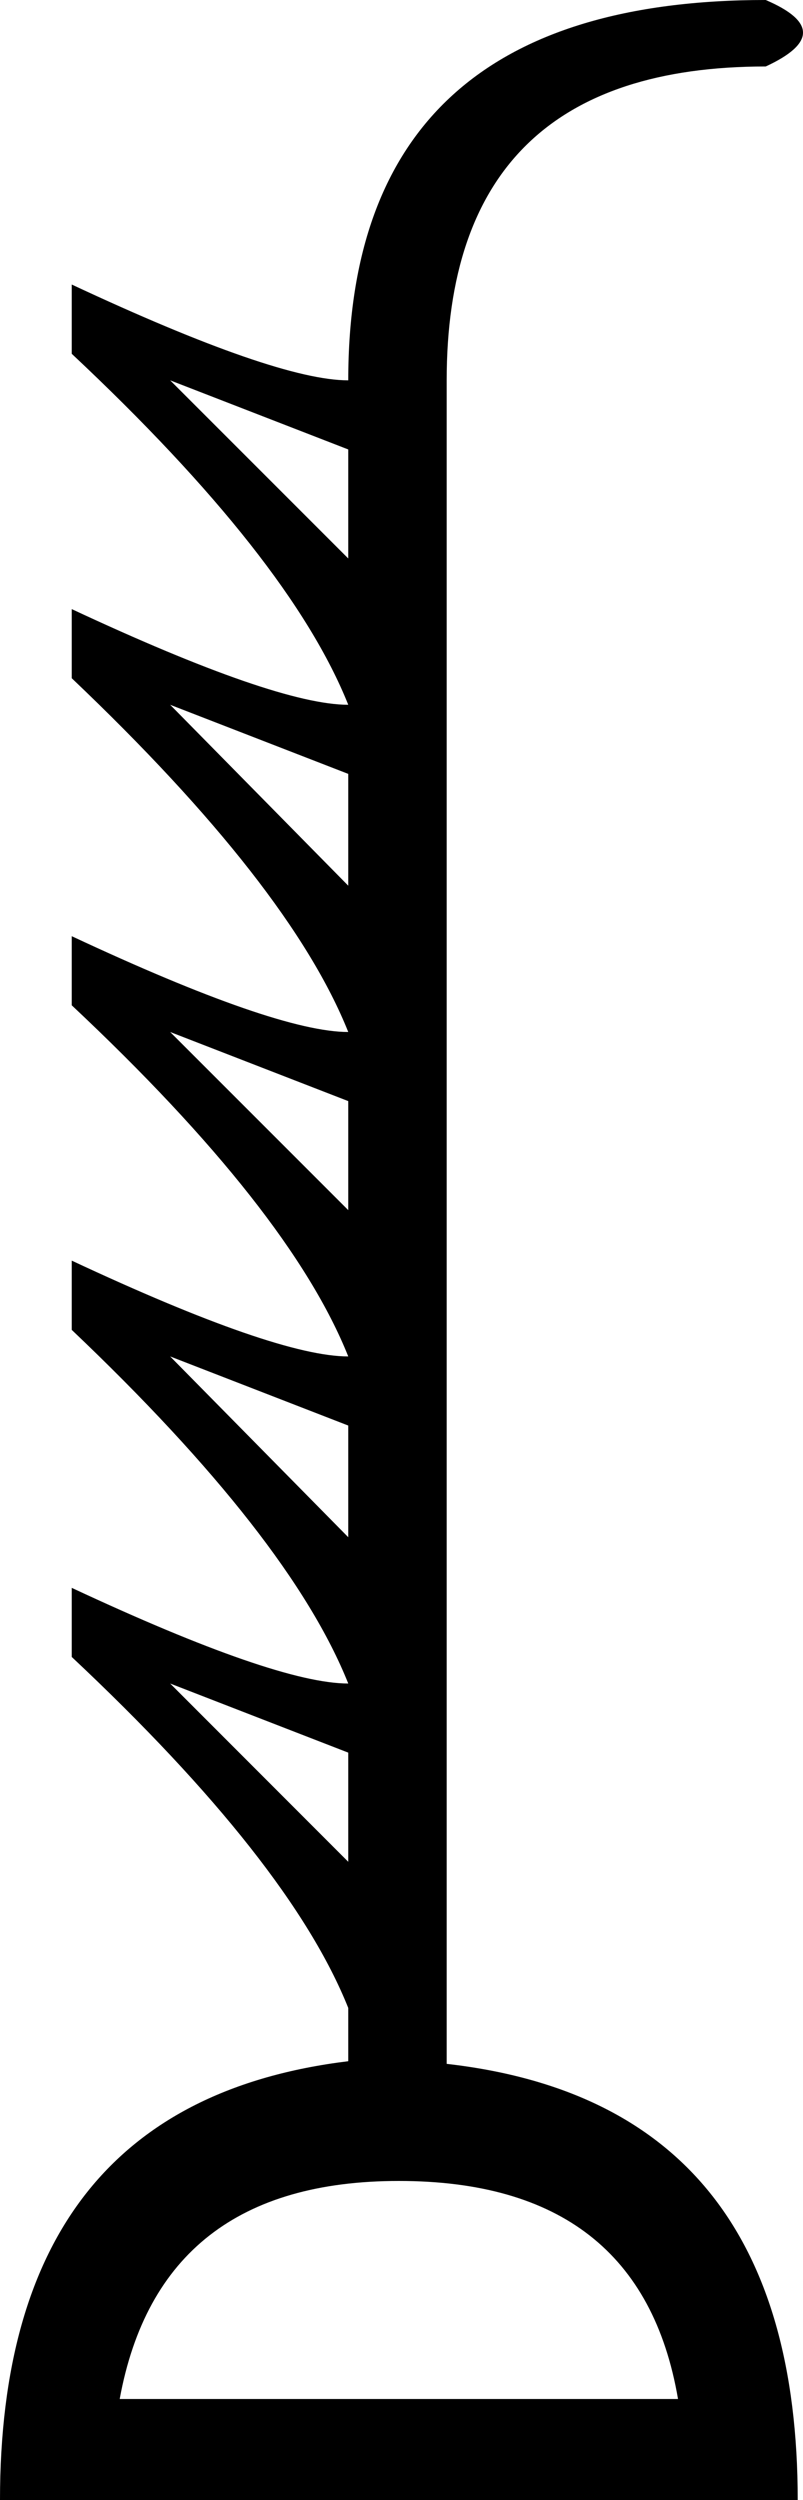 <?xml version='1.0' encoding ='UTF-8' standalone='yes'?>
<svg width='5.776' height='17.978' xmlns='http://www.w3.org/2000/svg' xmlns:xlink='http://www.w3.org/1999/xlink' xmlns:inkscape='http://www.inkscape.org/namespaces/inkscape'>
<path style='fill:#000000; stroke:none' d=' M 1.224 2.735  L 2.505 4.016  L 2.505 3.232  L 1.224 2.735  Z  M 1.224 5.068  L 2.505 6.369  L 2.505 5.565  L 1.224 5.068  Z  M 1.224 7.421  L 2.505 8.702  L 2.505 7.918  L 1.224 7.421  Z  M 1.224 9.754  L 2.505 11.054  L 2.505 10.251  L 1.224 9.754  Z  M 1.224 12.106  L 2.505 13.388  L 2.505 12.603  L 1.224 12.106  Z  M 0.861 17.251  L 4.877 17.251  Q 4.609 15.683 2.869 15.683  Q 1.148 15.683 0.861 17.251  Z  M 3.213 14.841  Q 5.738 15.128 5.738 17.978  L 0 17.978  Q 0 15.128 2.505 14.822  L 2.505 14.439  Q 2.085 13.388 0.516 11.915  L 0.516 11.418  Q 1.989 12.106 2.505 12.106  Q 2.085 11.054 0.516 9.563  L 0.516 9.065  Q 1.989 9.754 2.505 9.754  Q 2.085 8.702 0.516 7.229  L 0.516 6.732  Q 1.989 7.421 2.505 7.421  Q 2.085 6.369 0.516 4.877  L 0.516 4.38  Q 1.989 5.068 2.505 5.068  Q 2.085 4.016 0.516 2.544  L 0.516 2.046  Q 1.989 2.735 2.505 2.735  Q 2.505 0 5.508 0  Q 6.044 0.23 5.508 0.478  Q 3.213 0.478 3.213 2.735  L 3.213 14.841  Z '/></svg>
